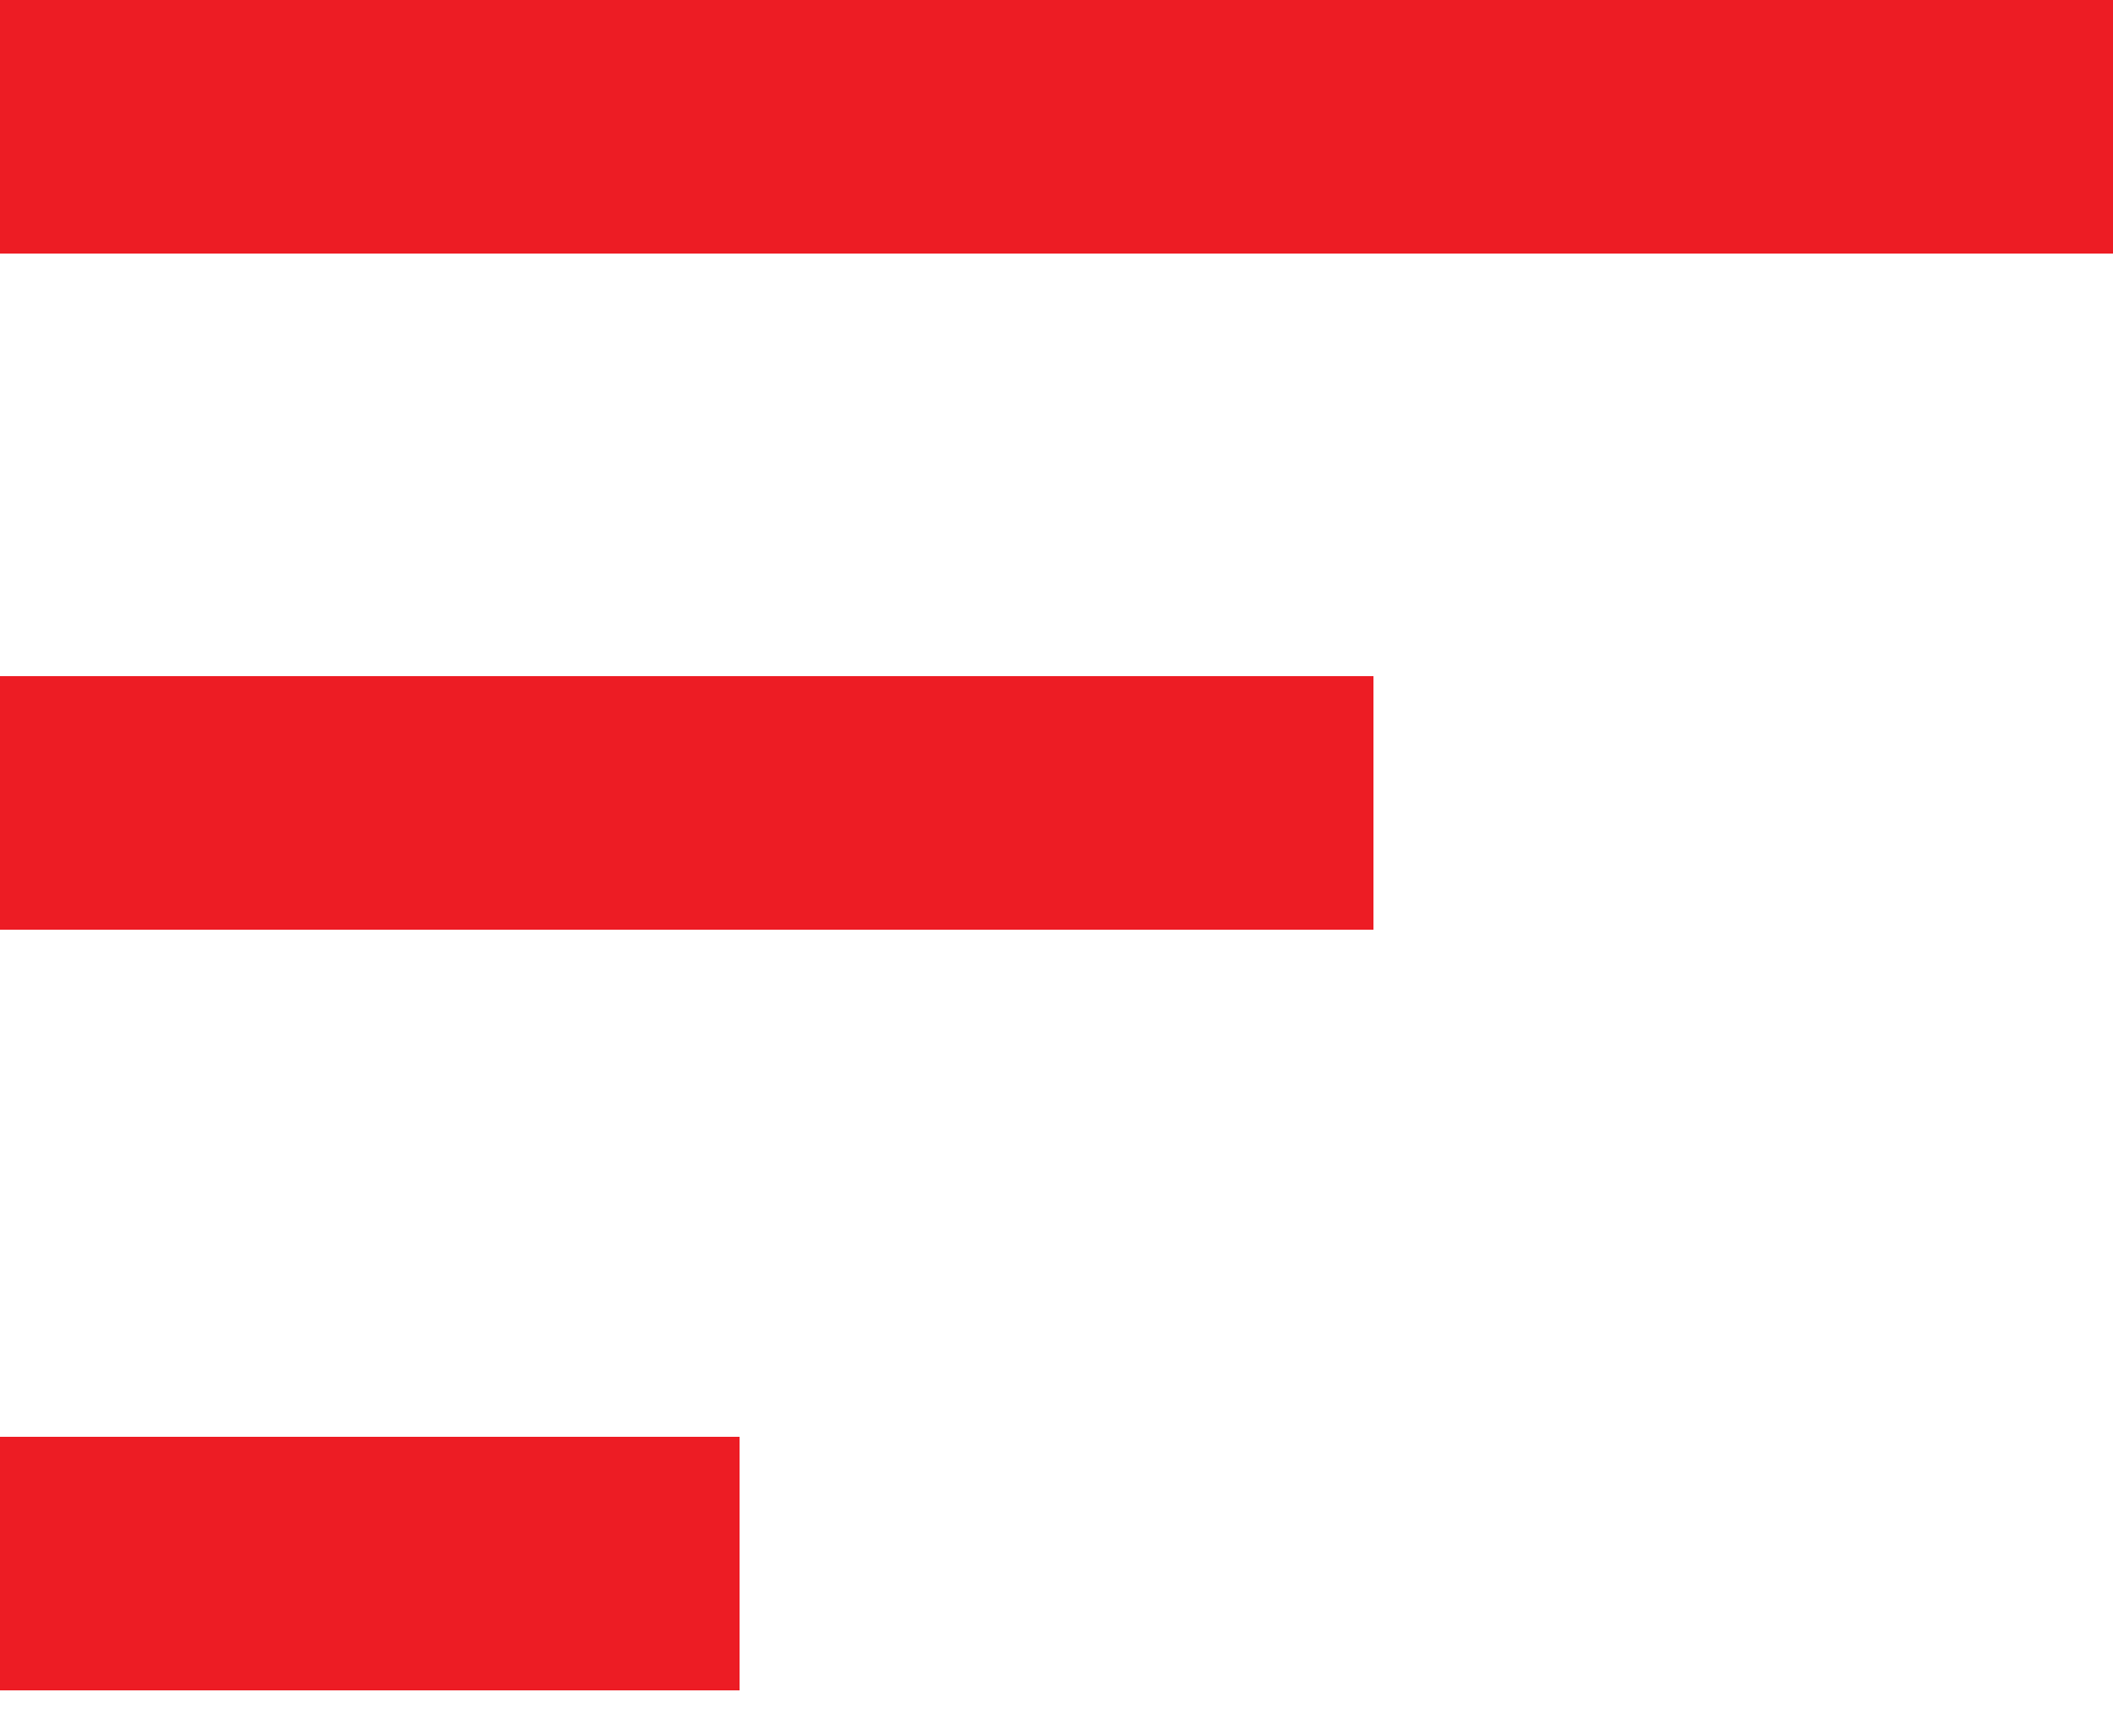 <?xml version="1.0" encoding="UTF-8" standalone="no"?>
<svg width="28px" height="23px" viewBox="0 0 28 23" version="1.1" xmlns="http://www.w3.org/2000/svg" xmlns:xlink="http://www.w3.org/1999/xlink">
    <!-- Generator: Sketch 46.2 (44496) - http://www.bohemiancoding.com/sketch -->
    <title>menu</title>
    <desc>Created with Sketch.</desc>
    <defs></defs>
    <g id="mobile-home-opt1" stroke="none" stroke-width="1" fill="none" fill-rule="evenodd">
        <g id="menu_category" transform="translate(-337, -11)" fill="#ED1C24">
            <g id="menu-header-white">
                <path d="M337,33.4 L346.8,33.4 L346.8,30.04 L337,30.04 L337,33.4 L337,33.4 Z M337,11 L337,14.36 L365,14.36 L365,11 L337,11 L337,11 Z M337,23.32 L355.2,23.32 L355.2,19.96 L337,19.96 L337,23.32 L337,23.32 Z" id="menu"></path>
            </g>
        </g>
    </g>
</svg>